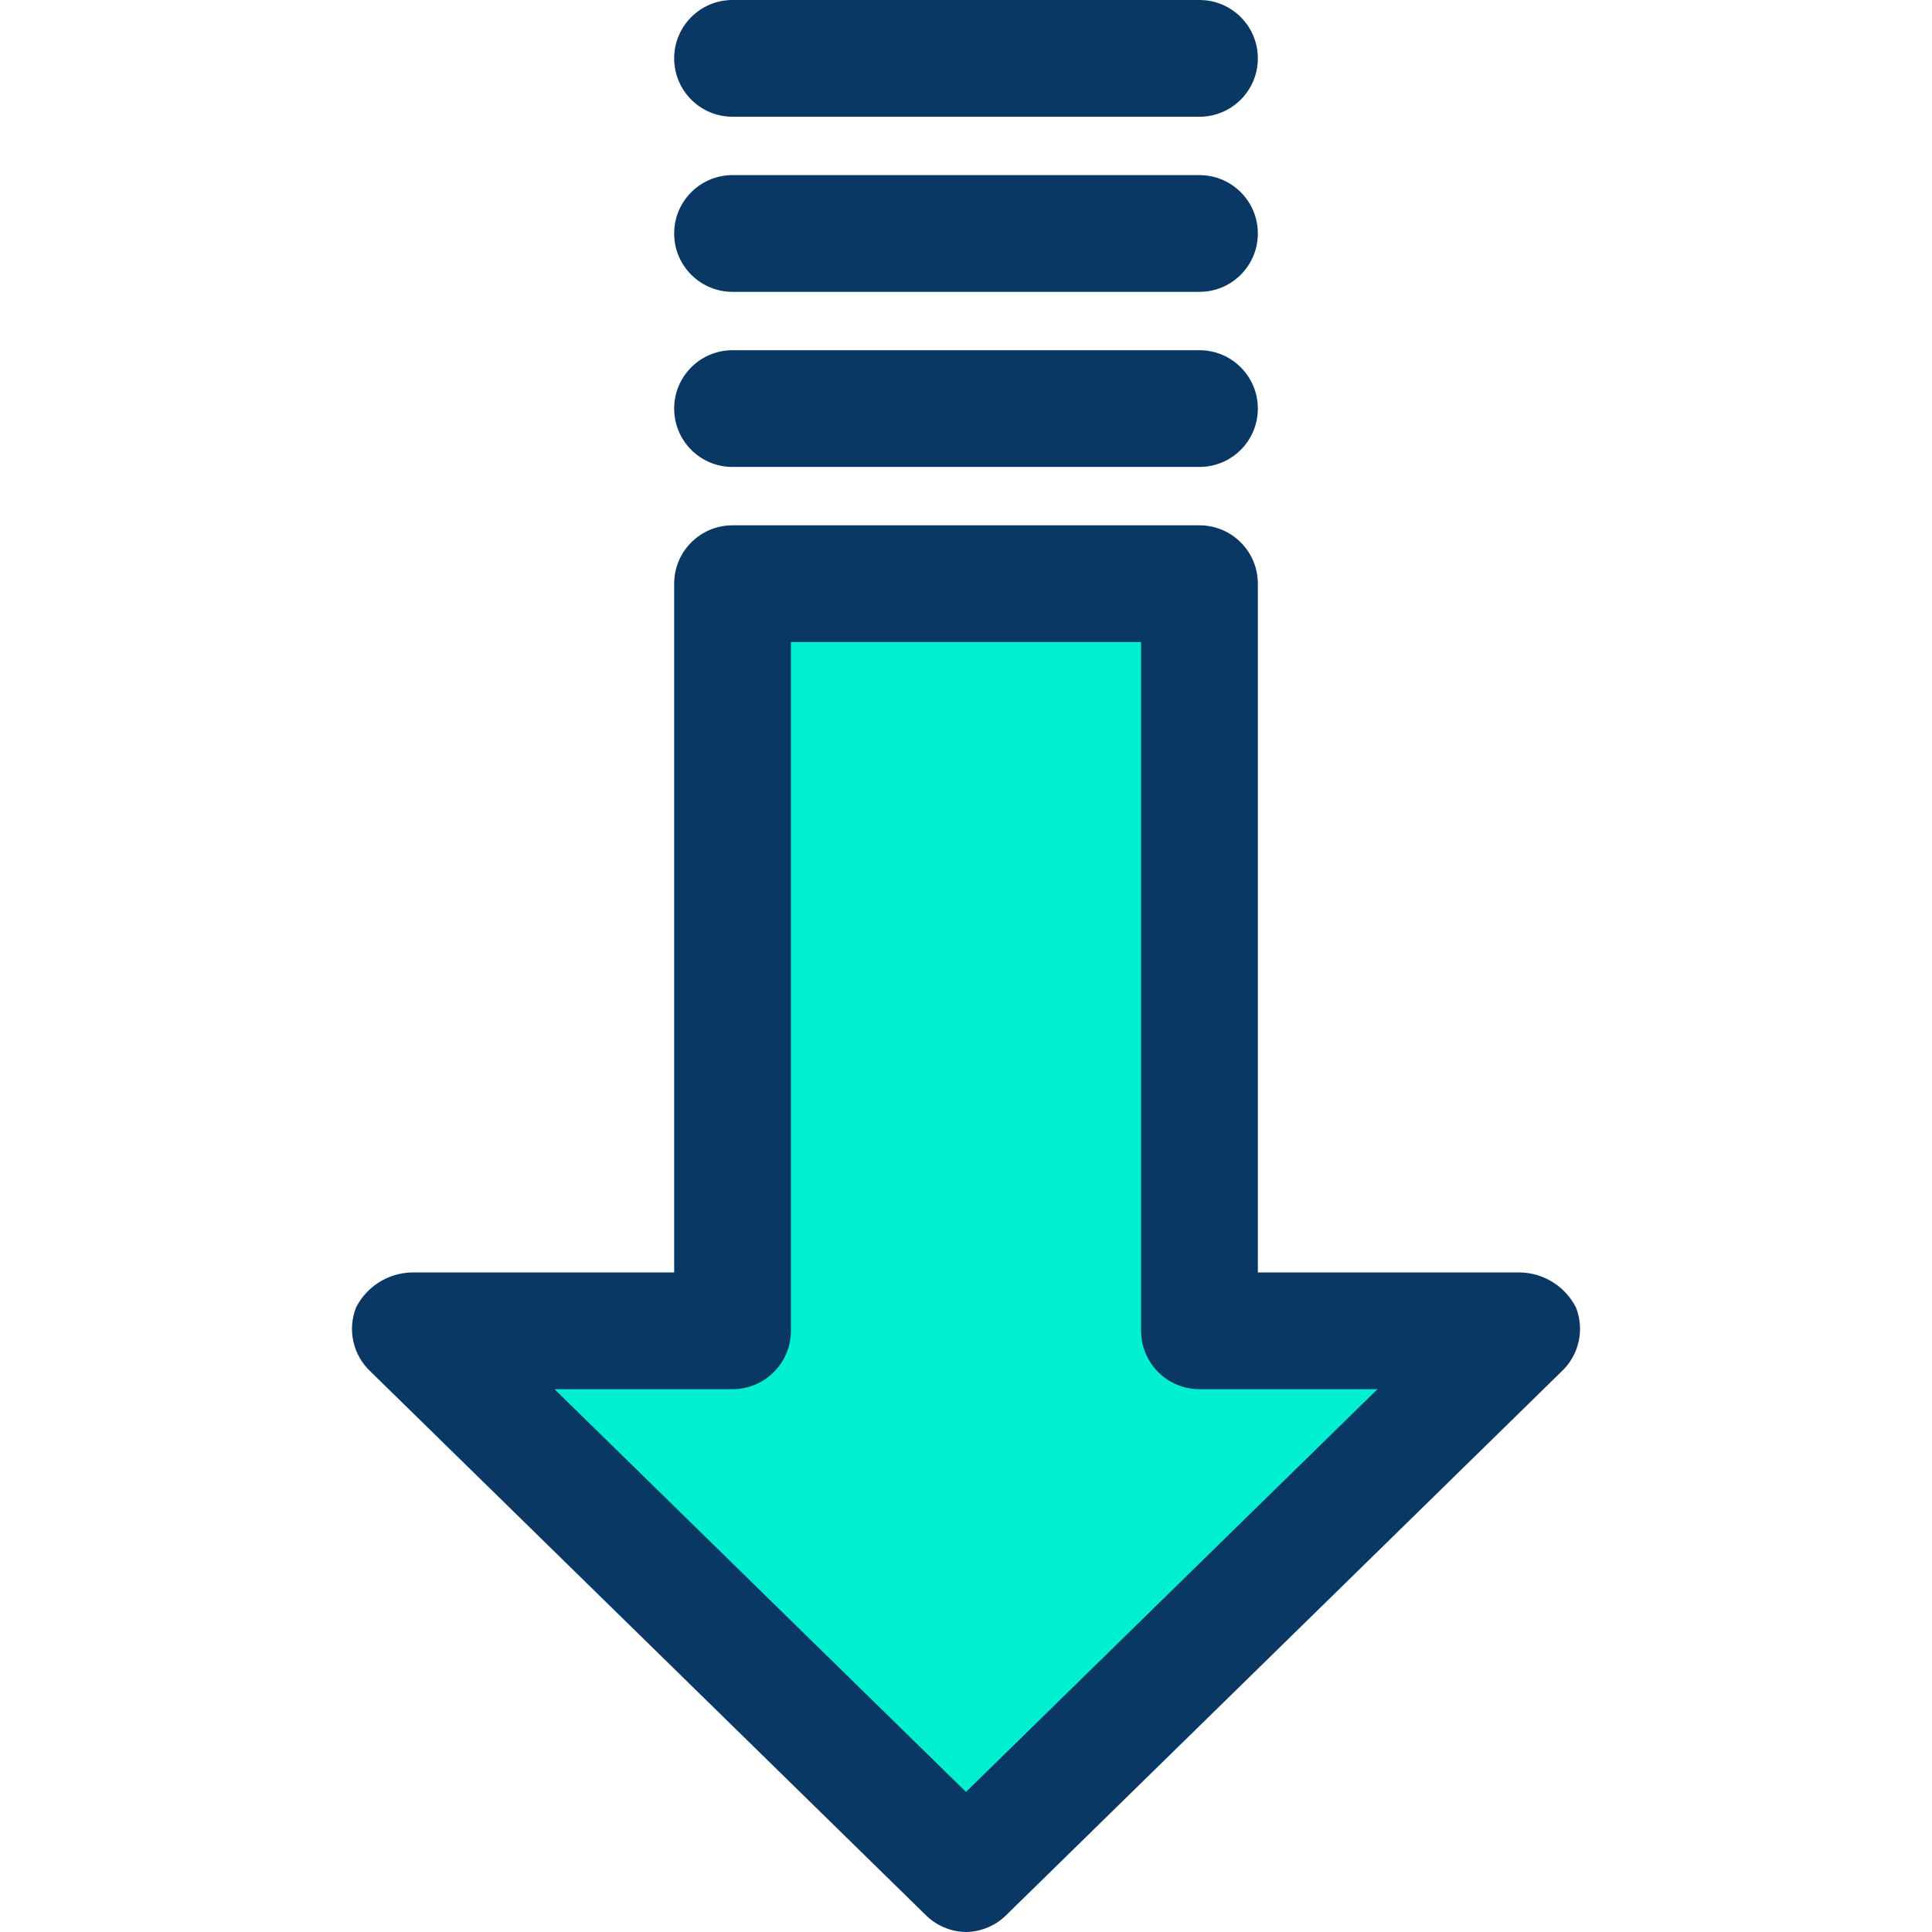 <?xml version="1.0" encoding="iso-8859-1"?>
<!-- Generator: Adobe Illustrator 19.0.0, SVG Export Plug-In . SVG Version: 6.00 Build 0)  -->
<svg version="1.1" id="Capa_1" xmlns="http://www.w3.org/2000/svg" xmlns:xlink="http://www.w3.org/1999/xlink" x="0px" y="0px"
	 viewBox="0 0 345.861 345.861" style="enable-background:new 0 0 345.861 345.861;" xml:space="preserve">
<g>
	<polygon style="fill:#00EFD1;" points="272.196,238.237 172.931,335.412 73.665,238.237 131.135,238.237 131.135,104.49 
		214.727,104.49 214.727,238.237 	"/>
	<g>
		<path style="fill:#083863;" d="M172.931,345.861c-2.756-0.039-5.385-1.166-7.314-3.135l-99.265-97.176
			c-3.155-2.928-4.192-7.49-2.612-11.494c1.911-3.75,5.719-6.155,9.927-6.269h47.02V104.49c0-5.771,4.678-10.449,10.449-10.449
			h83.592c5.771,0,10.449,4.678,10.449,10.449v123.298h47.02c4.207,0.115,8.015,2.52,9.927,6.269
			c1.58,4.004,0.543,8.566-2.612,11.494l-99.265,97.176C178.316,344.695,175.687,345.822,172.931,345.861z M99.265,248.686
			l73.665,72.098l73.665-72.098h-31.869c-5.771,0-10.449-4.678-10.449-10.449V114.939h-62.694v123.298
			c0,5.771-4.678,10.449-10.449,10.449H99.265z"/>
		<path style="fill:#083863;" d="M214.727,83.592h-83.592c-5.771,0-10.449-4.678-10.449-10.449c0-5.771,4.678-10.449,10.449-10.449
			h83.592c5.771,0,10.449,4.678,10.449,10.449C225.176,78.914,220.497,83.592,214.727,83.592z"/>
		<path style="fill:#083863;" d="M214.727,52.245h-83.592c-5.771,0-10.449-4.678-10.449-10.449s4.678-10.449,10.449-10.449h83.592
			c5.771,0,10.449,4.678,10.449,10.449S220.497,52.245,214.727,52.245z"/>
		<path style="fill:#083863;" d="M214.727,20.898h-83.592c-5.771,0-10.449-4.678-10.449-10.449S125.364,0,131.135,0h83.592
			c5.771,0,10.449,4.678,10.449,10.449S220.497,20.898,214.727,20.898z"/>
	</g>
</g>
<g>
</g>
<g>
</g>
<g>
</g>
<g>
</g>
<g>
</g>
<g>
</g>
<g>
</g>
<g>
</g>
<g>
</g>
<g>
</g>
<g>
</g>
<g>
</g>
<g>
</g>
<g>
</g>
<g>
</g>
</svg>
